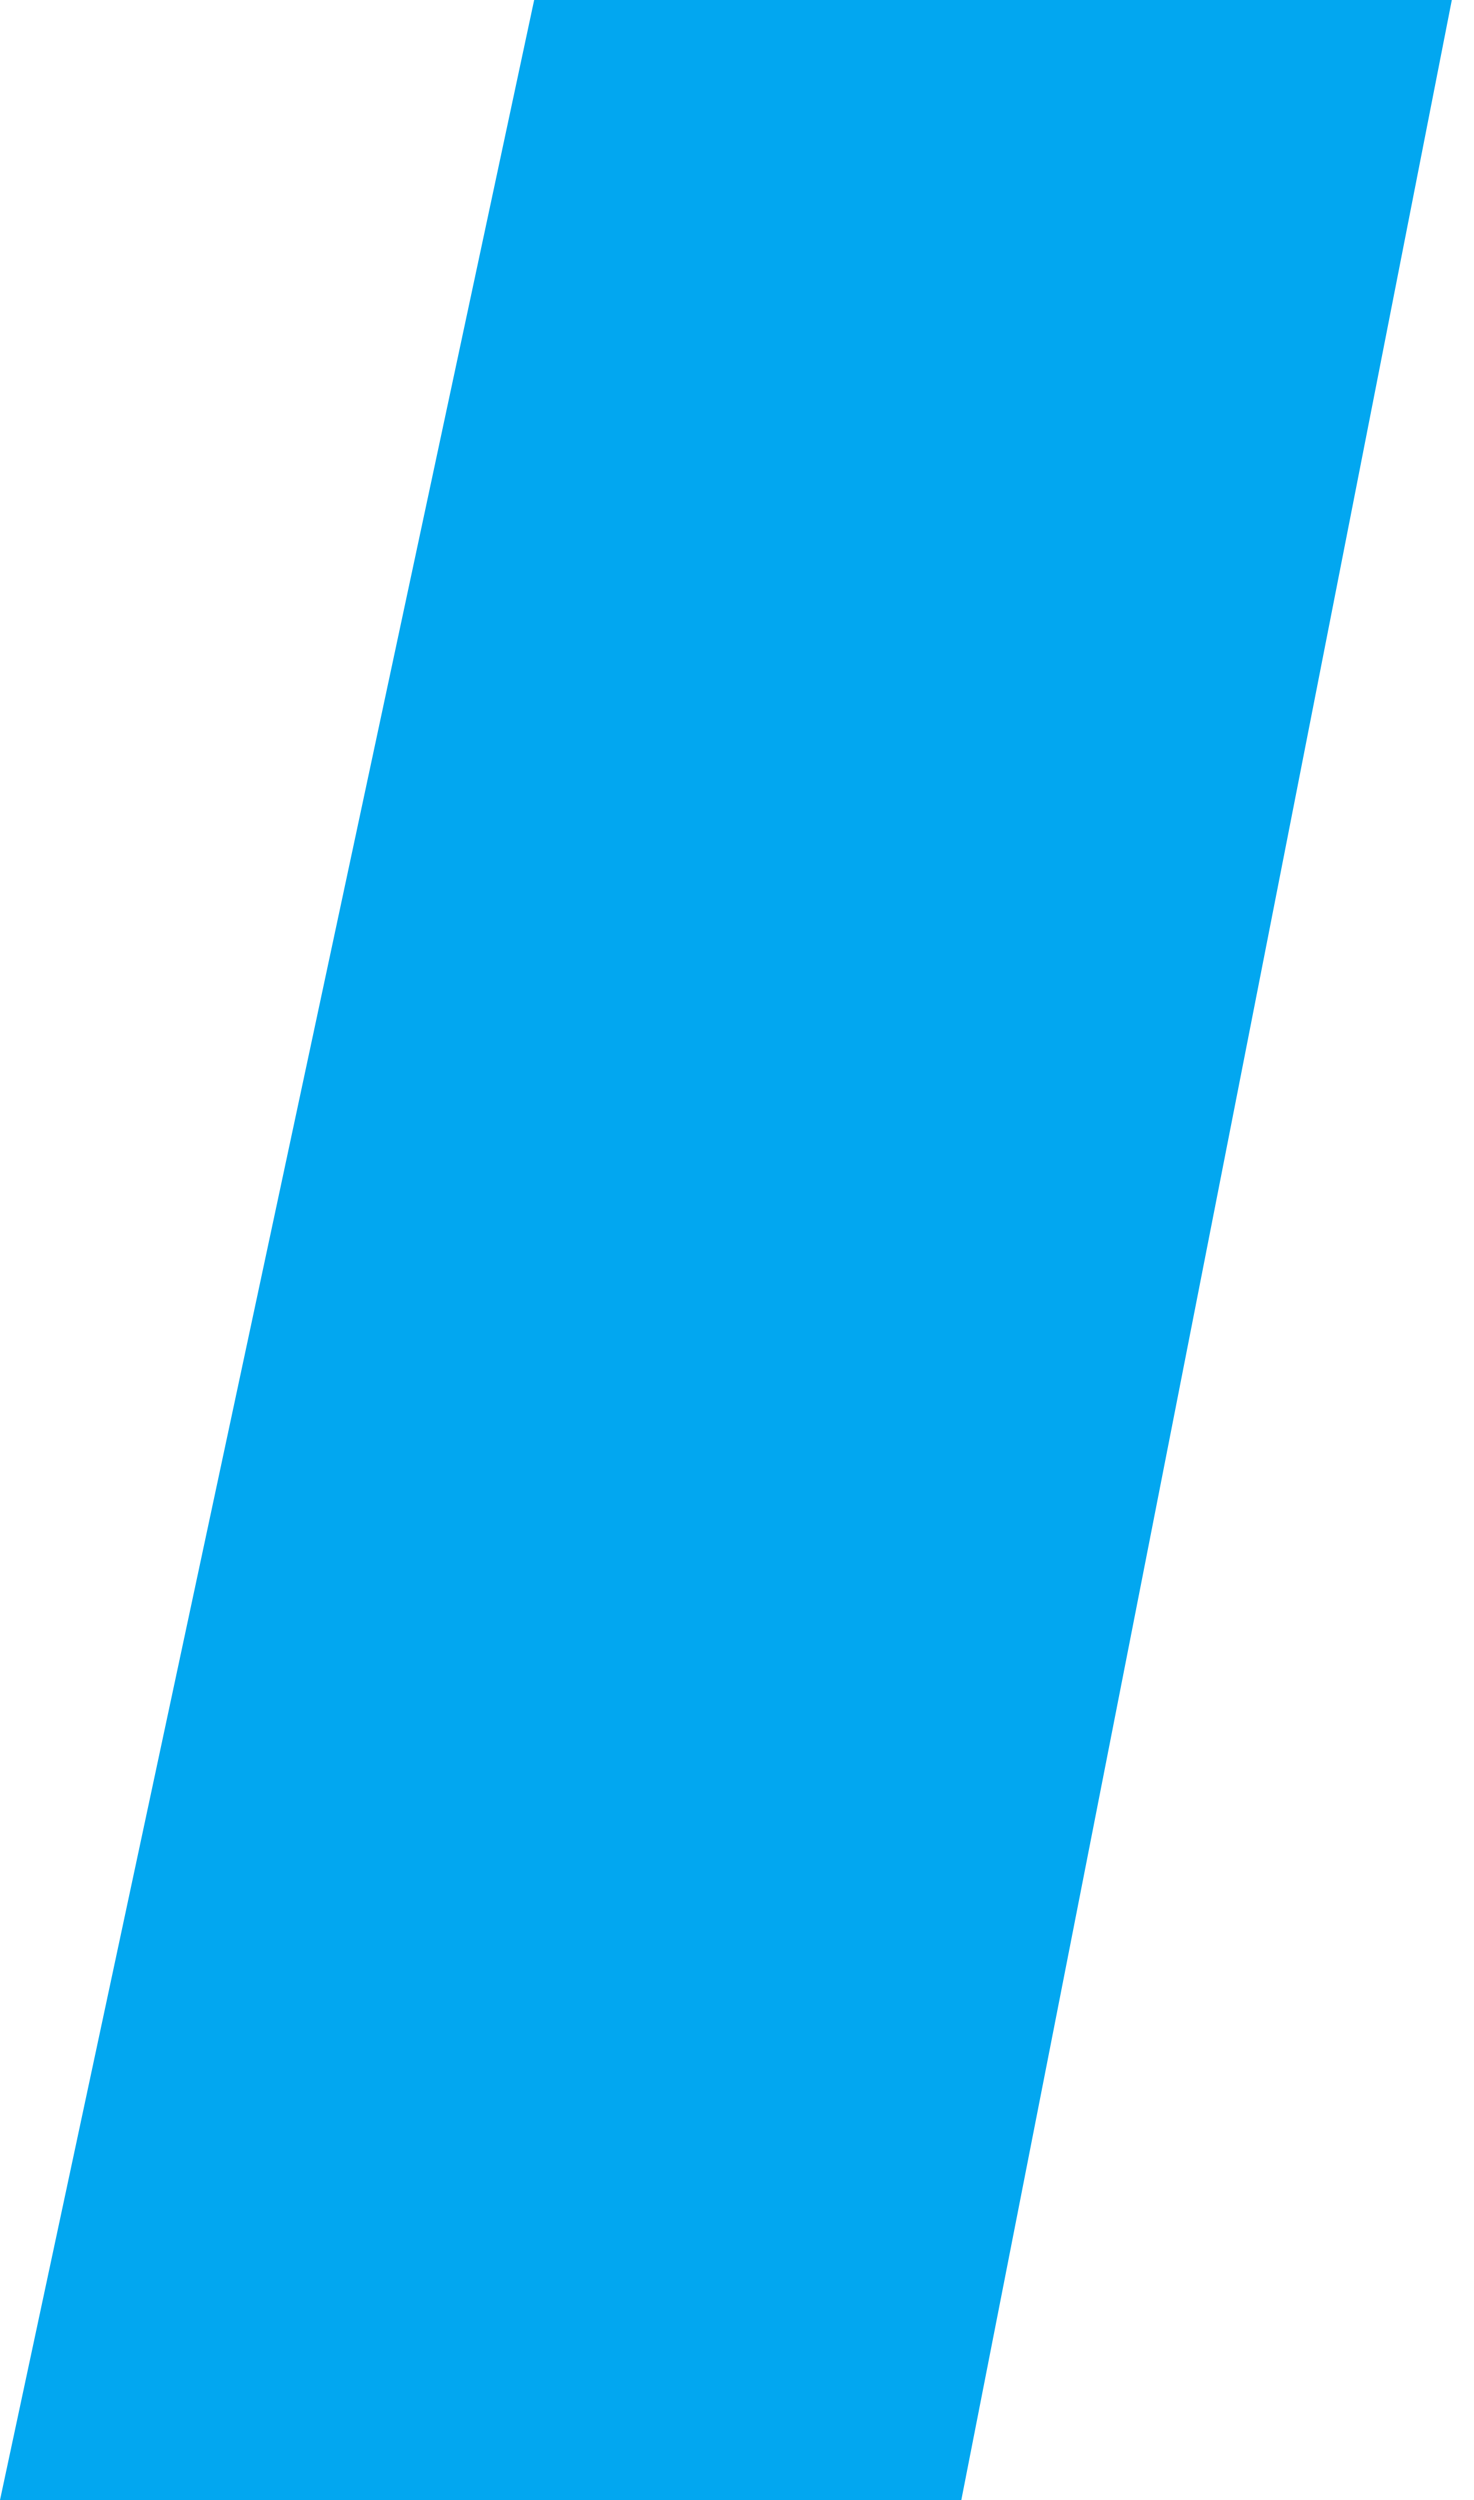 ﻿<?xml version="1.0" encoding="utf-8"?>
<svg version="1.1" xmlns:xlink="http://www.w3.org/1999/xlink" width="23px" height="39px" xmlns="http://www.w3.org/2000/svg">
  <g transform="matrix(1 0 0 1 -23 -19 )">
    <path d="M 0 39  L 8.335 0  L 22.654 0  L 15 39  L 0 39  Z " fill-rule="nonzero" fill="#02a7f0" stroke="none" transform="matrix(1 0 0 1 23 19 )" />
  </g>
</svg>